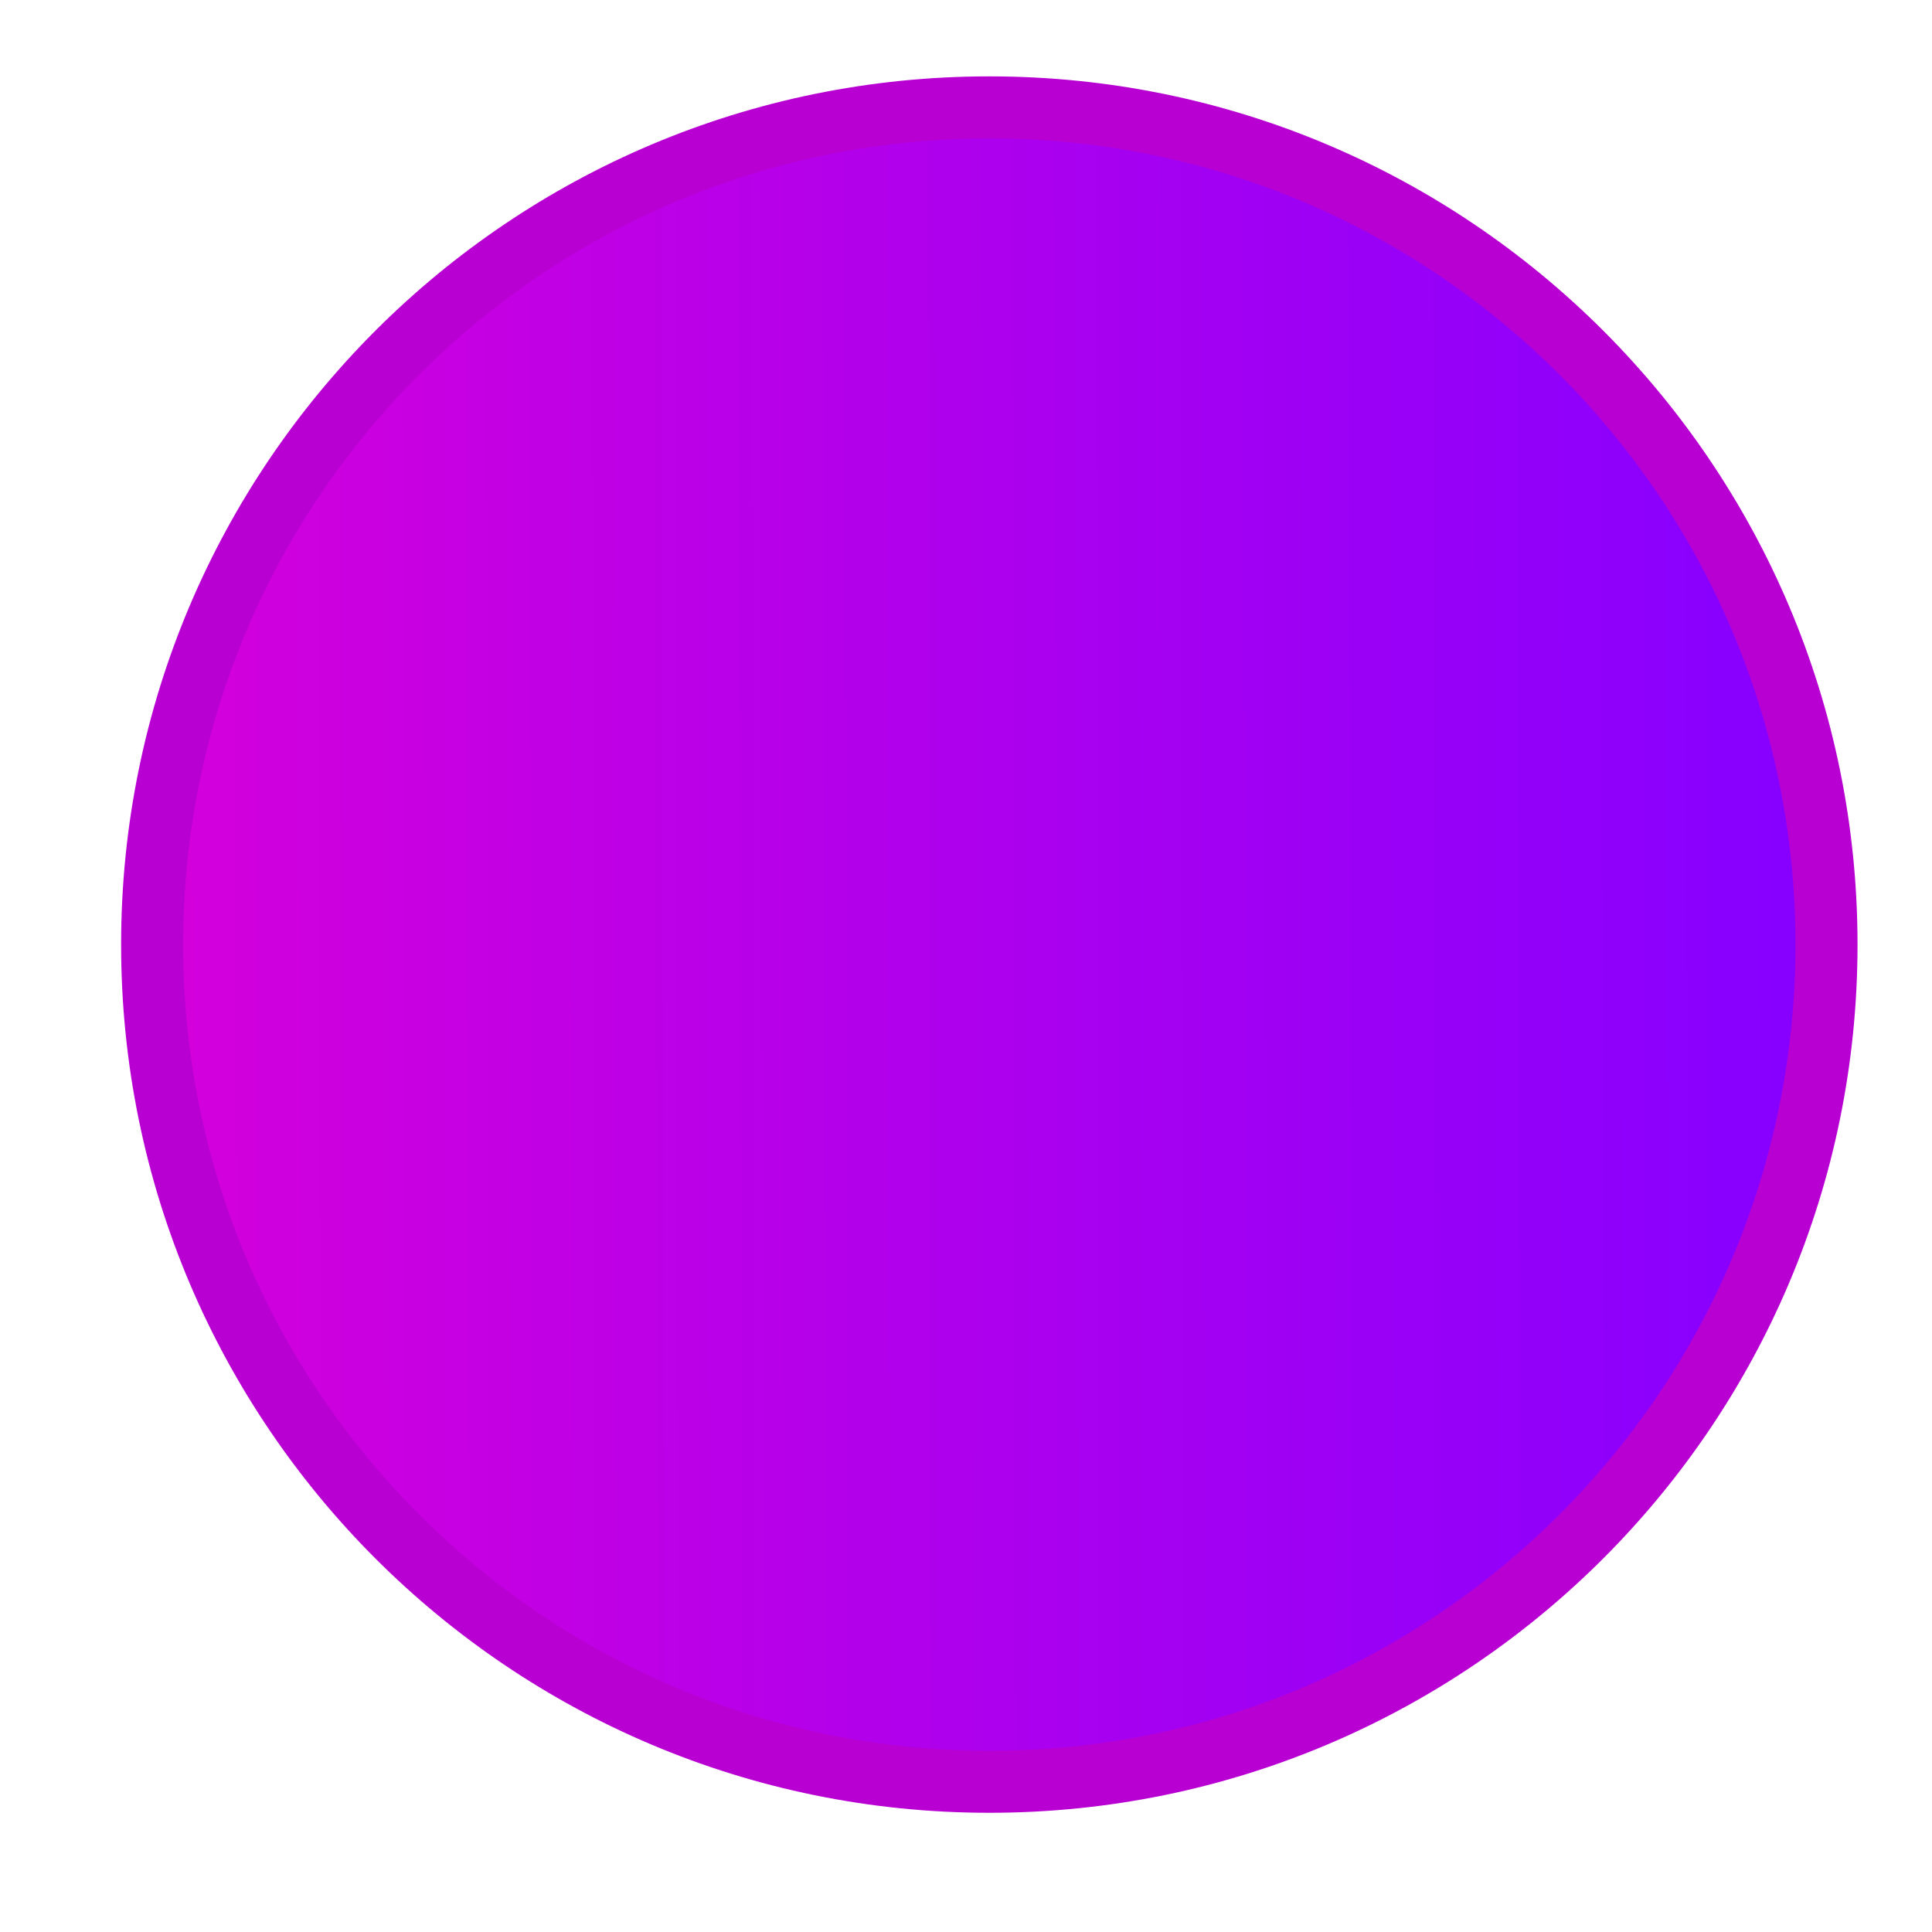 <svg height="16" width="16" xmlns="http://www.w3.org/2000/svg" xmlns:xlink="http://www.w3.org/1999/xlink">
  <linearGradient id="a" gradientUnits="userSpaceOnUse" x1="49.195" x2="1067.241" y1="515.033" y2="516.85">
    <stop offset="0" stop-color="#d300dc"/>
    <stop offset="1" stop-color="#8700ff"/>
  </linearGradient>
  <g fill-rule="evenodd" transform="matrix(.013 0 0 -.013 .877 14.518)">
    <path d="m562.781-38.053c305.456 0 553.082 247.626 553.082 553.086 0 305.461-247.625 553.087-553.082 553.087-305.465 0-553.091-247.625-553.091-553.087 0-305.46 247.626-553.086 553.091-553.086" fill="#b800d2"/>
    <path d="m562.778 1.452c283.641 0 513.577 229.942 513.577 513.582 0 283.642-229.937 513.579-513.577 513.579-283.646 0-513.583-229.937-513.583-513.579 0-283.641 229.937-513.582 513.583-513.582" fill="url(#a)"/>
  </g>
</svg>
